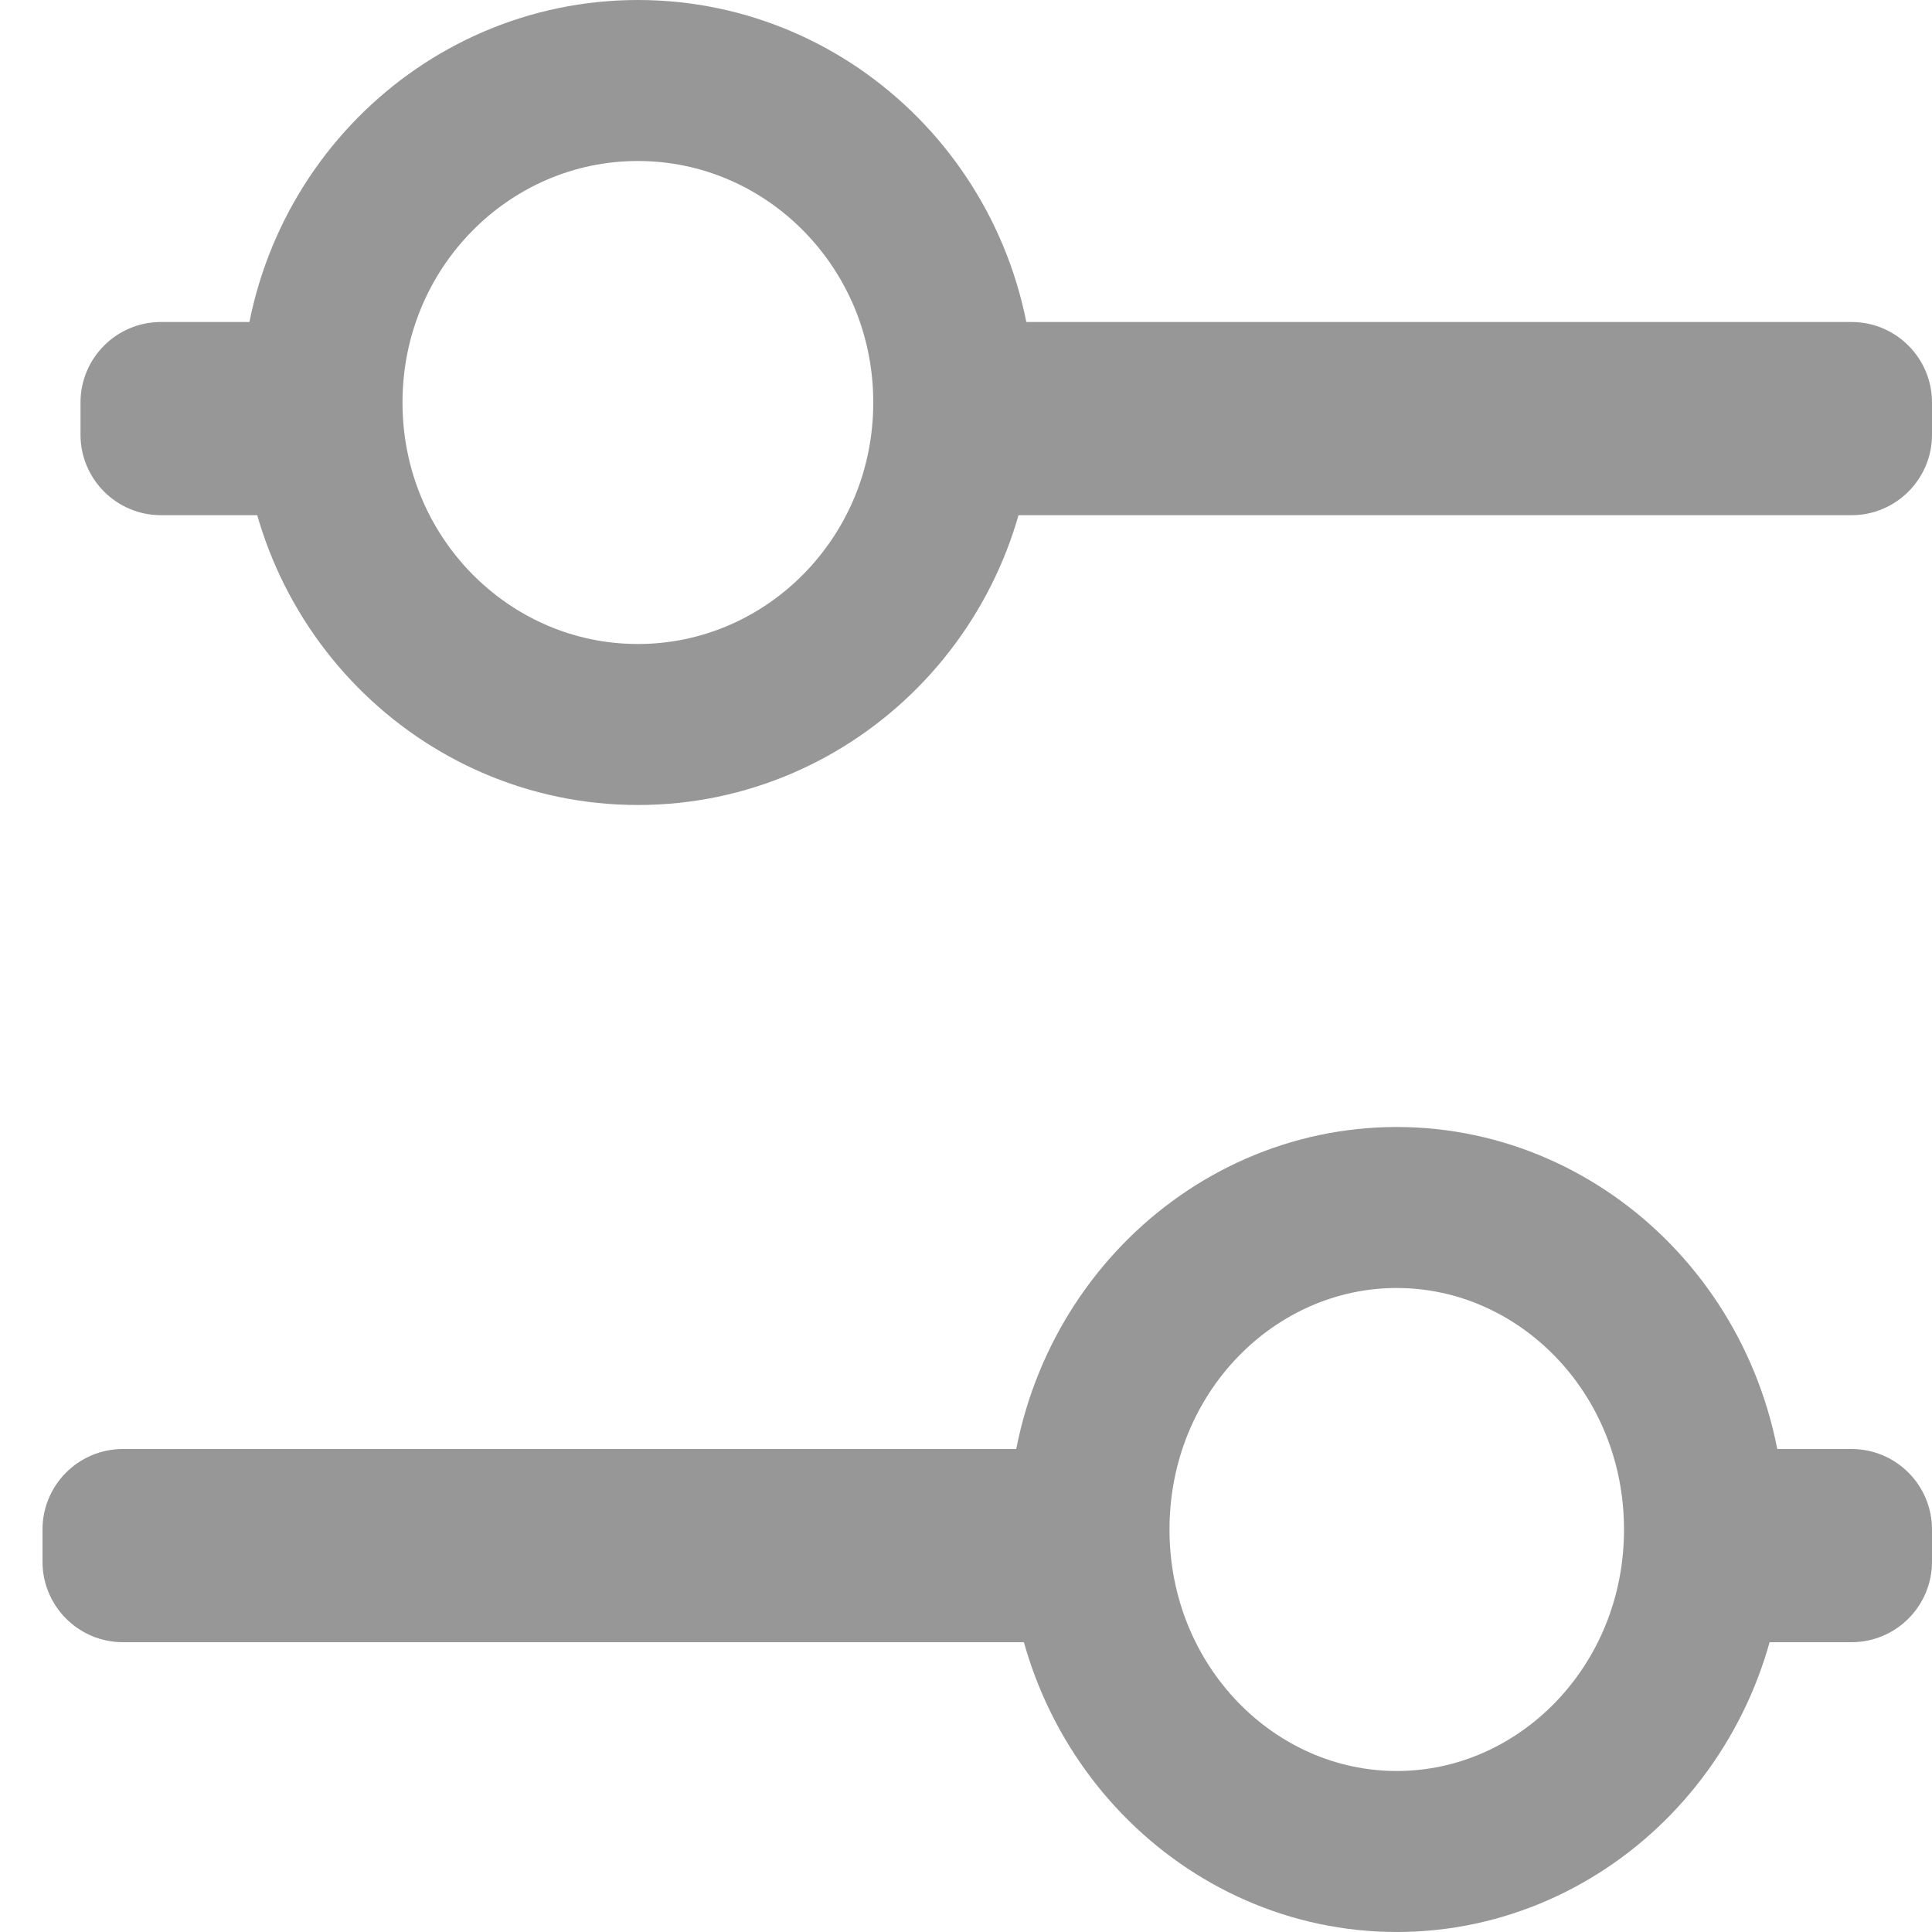 <svg width="24" height="24" viewBox="0 0 24 24" fill="none" xmlns="http://www.w3.org/2000/svg">
<path d="M11 4H23C23.552 4 24 4.448 24 5V5.4C24 5.952 23.552 6.4 23 6.4H11V4Z" fill="#979797"/>
<path d="M1 5C1 4.448 1.448 4 2 4H4.545V6.4H2C1.448 6.4 1 5.952 1 5.4V5Z" fill="#979797"/>
<path d="M11.848 5C11.848 7.224 10.077 9 7.924 9C5.771 9 4 7.224 4 5C4 2.776 5.771 1 7.924 1C10.077 1 11.848 2.776 11.848 5Z" stroke="#979797" stroke-width="2"/>
<path d="M13.261 20.4H1.528C0.975 20.4 0.528 19.952 0.528 19.4V19C0.528 18.448 0.975 18 1.528 18H13.261V20.4Z" fill="#979797"/>
<path d="M24 19.4C24 19.952 23.552 20.4 23 20.4H20.527V18H23C23.552 18 24 18.448 24 19V19.4Z" fill="#979797"/>
<path d="M13.528 19C13.528 16.757 15.273 15 17.351 15C19.428 15 21.174 16.757 21.174 19C21.174 21.243 19.428 23 17.351 23C15.273 23 13.528 21.243 13.528 19Z" stroke="#979797" stroke-width="2"/>
</svg>
